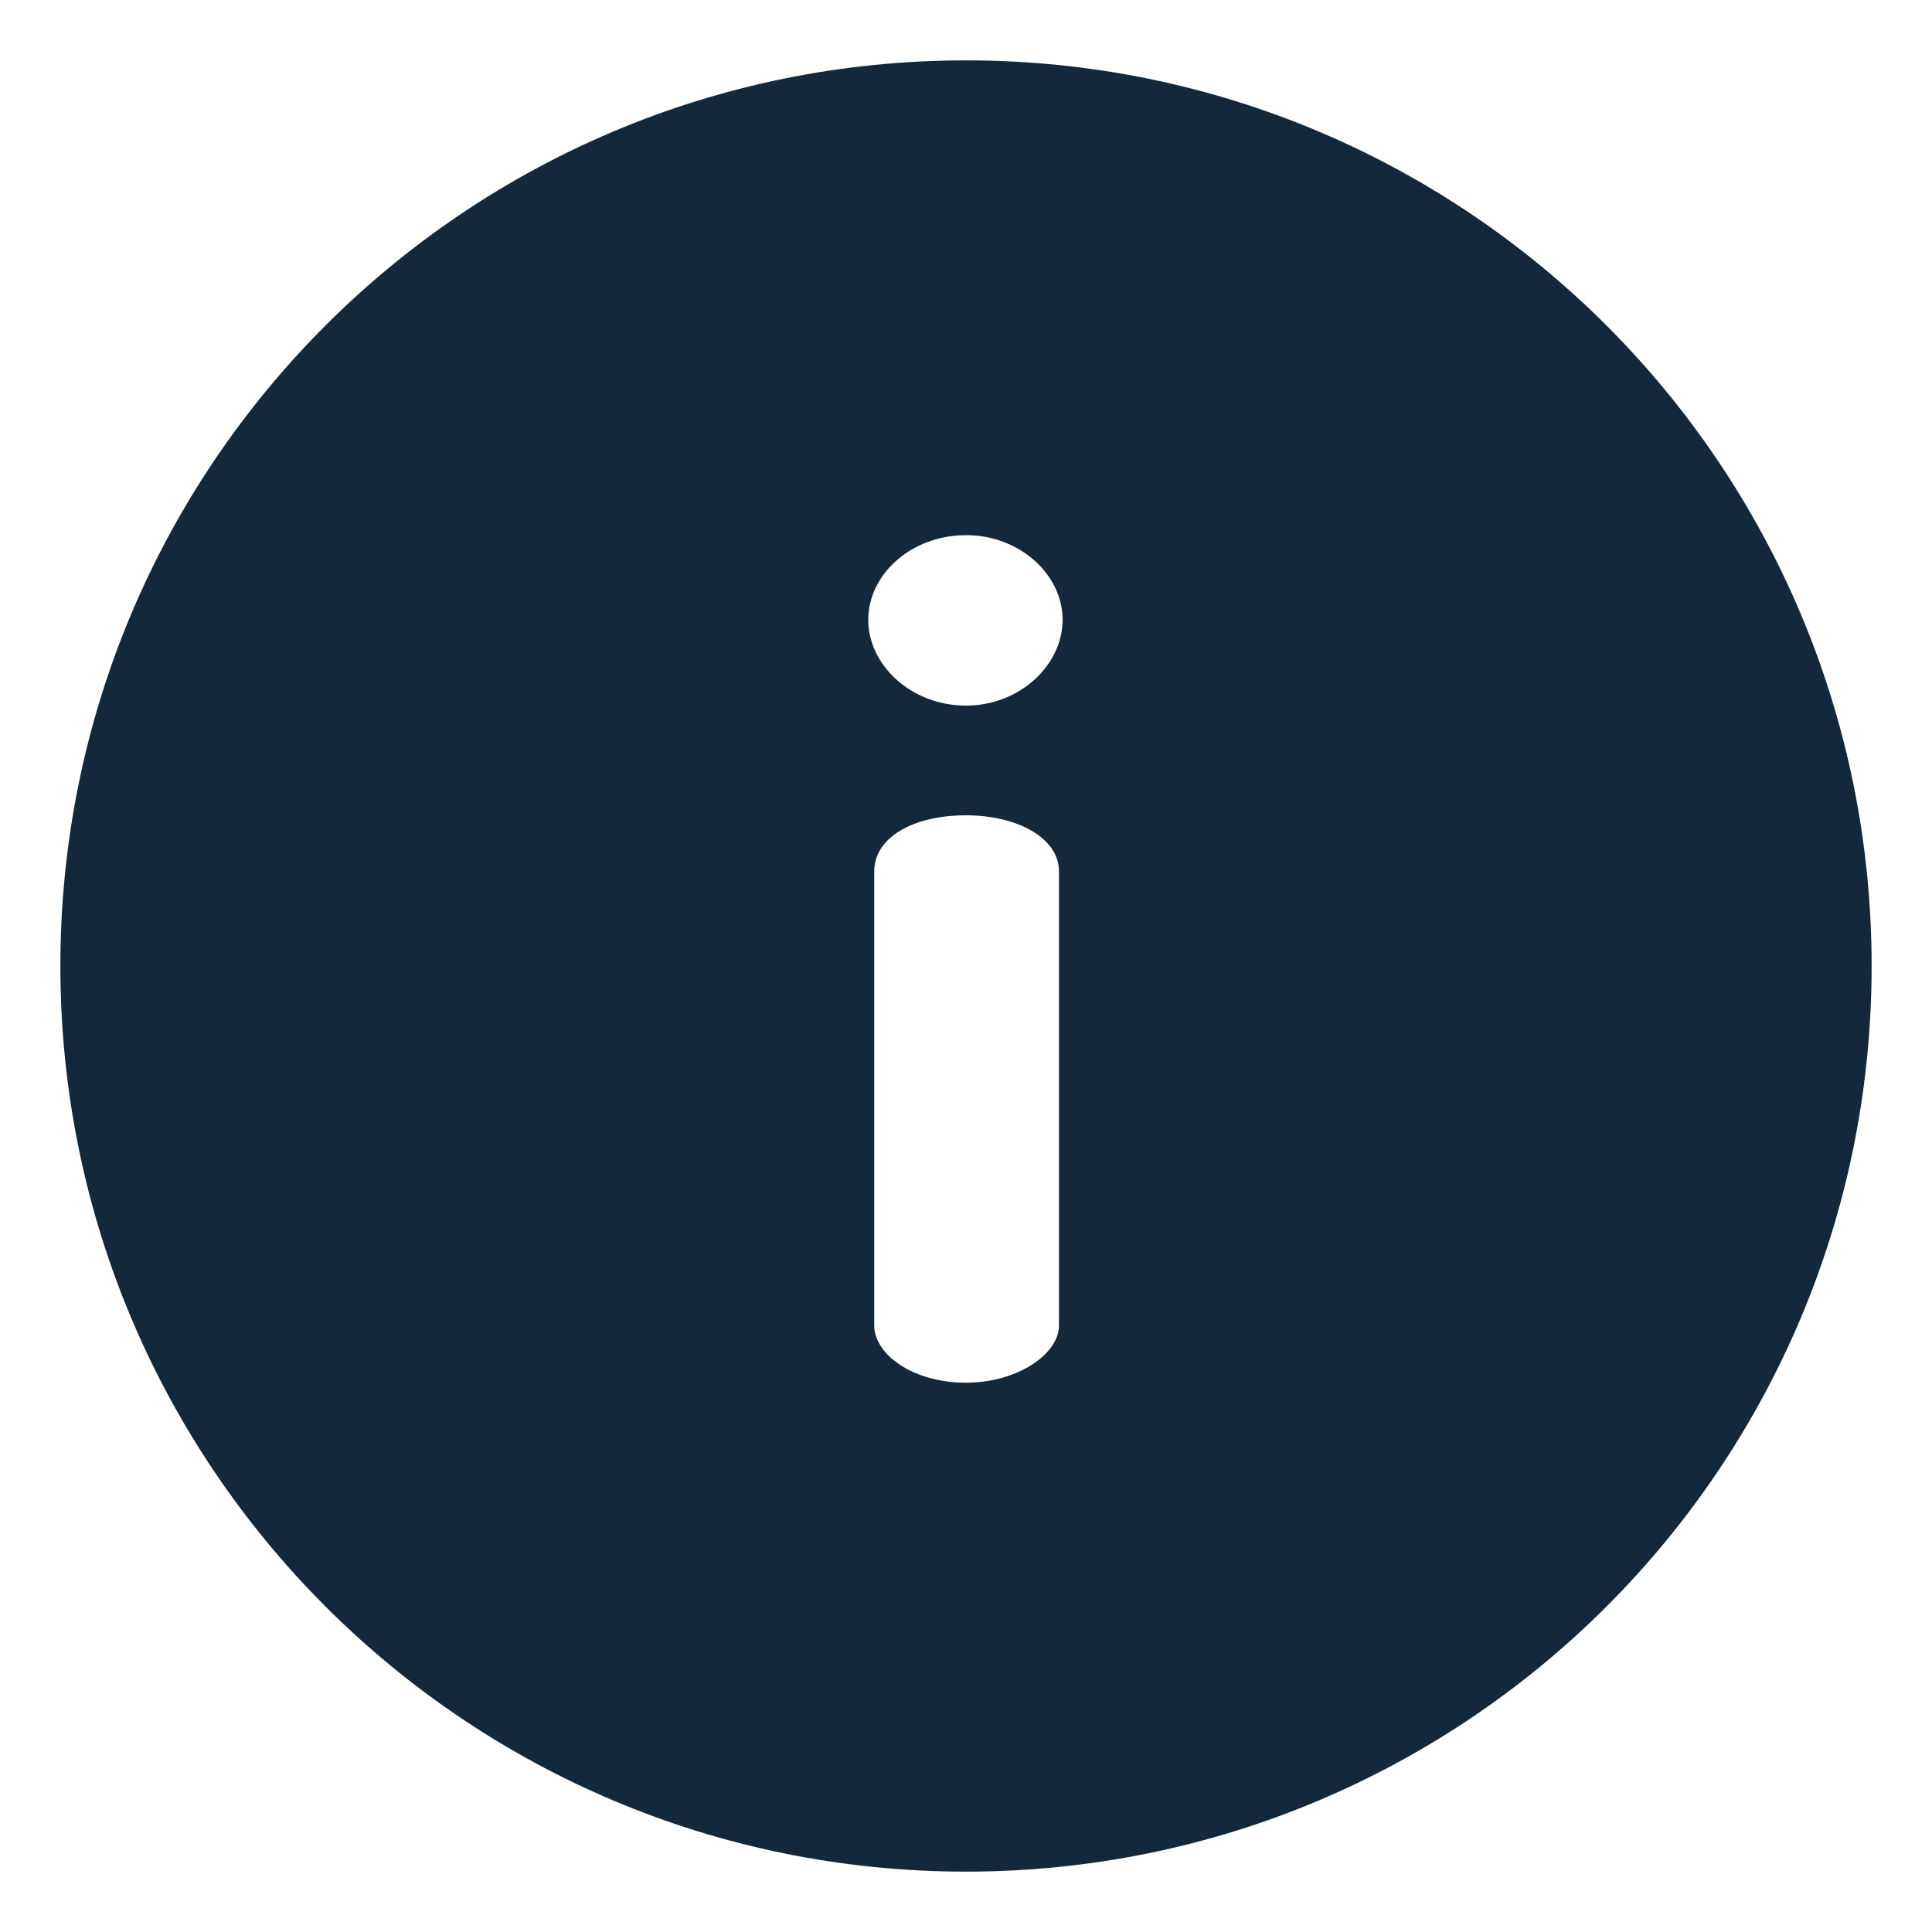 <svg width="32" height="32" viewBox="0 0 32 32" fill="none" xmlns="http://www.w3.org/2000/svg">
<path d="M16 1C7.71 1 1 7.709 1 16C1 24.29 7.709 31 16 31C24.291 31 31 24.291 31 16C31 7.71 24.291 1 16 1ZM17.54 21.954C17.54 22.428 16.849 22.902 16 22.902C15.112 22.902 14.48 22.428 14.48 21.954V14.432C14.48 13.879 15.112 13.504 16 13.504C16.849 13.504 17.54 13.879 17.54 14.432V21.954ZM16 11.687C15.092 11.687 14.381 11.016 14.381 10.266C14.381 9.515 15.092 8.864 16 8.864C16.889 8.864 17.6 9.515 17.6 10.266C17.6 11.016 16.889 11.687 16 11.687Z" fill="#13283A"/>
</svg>
